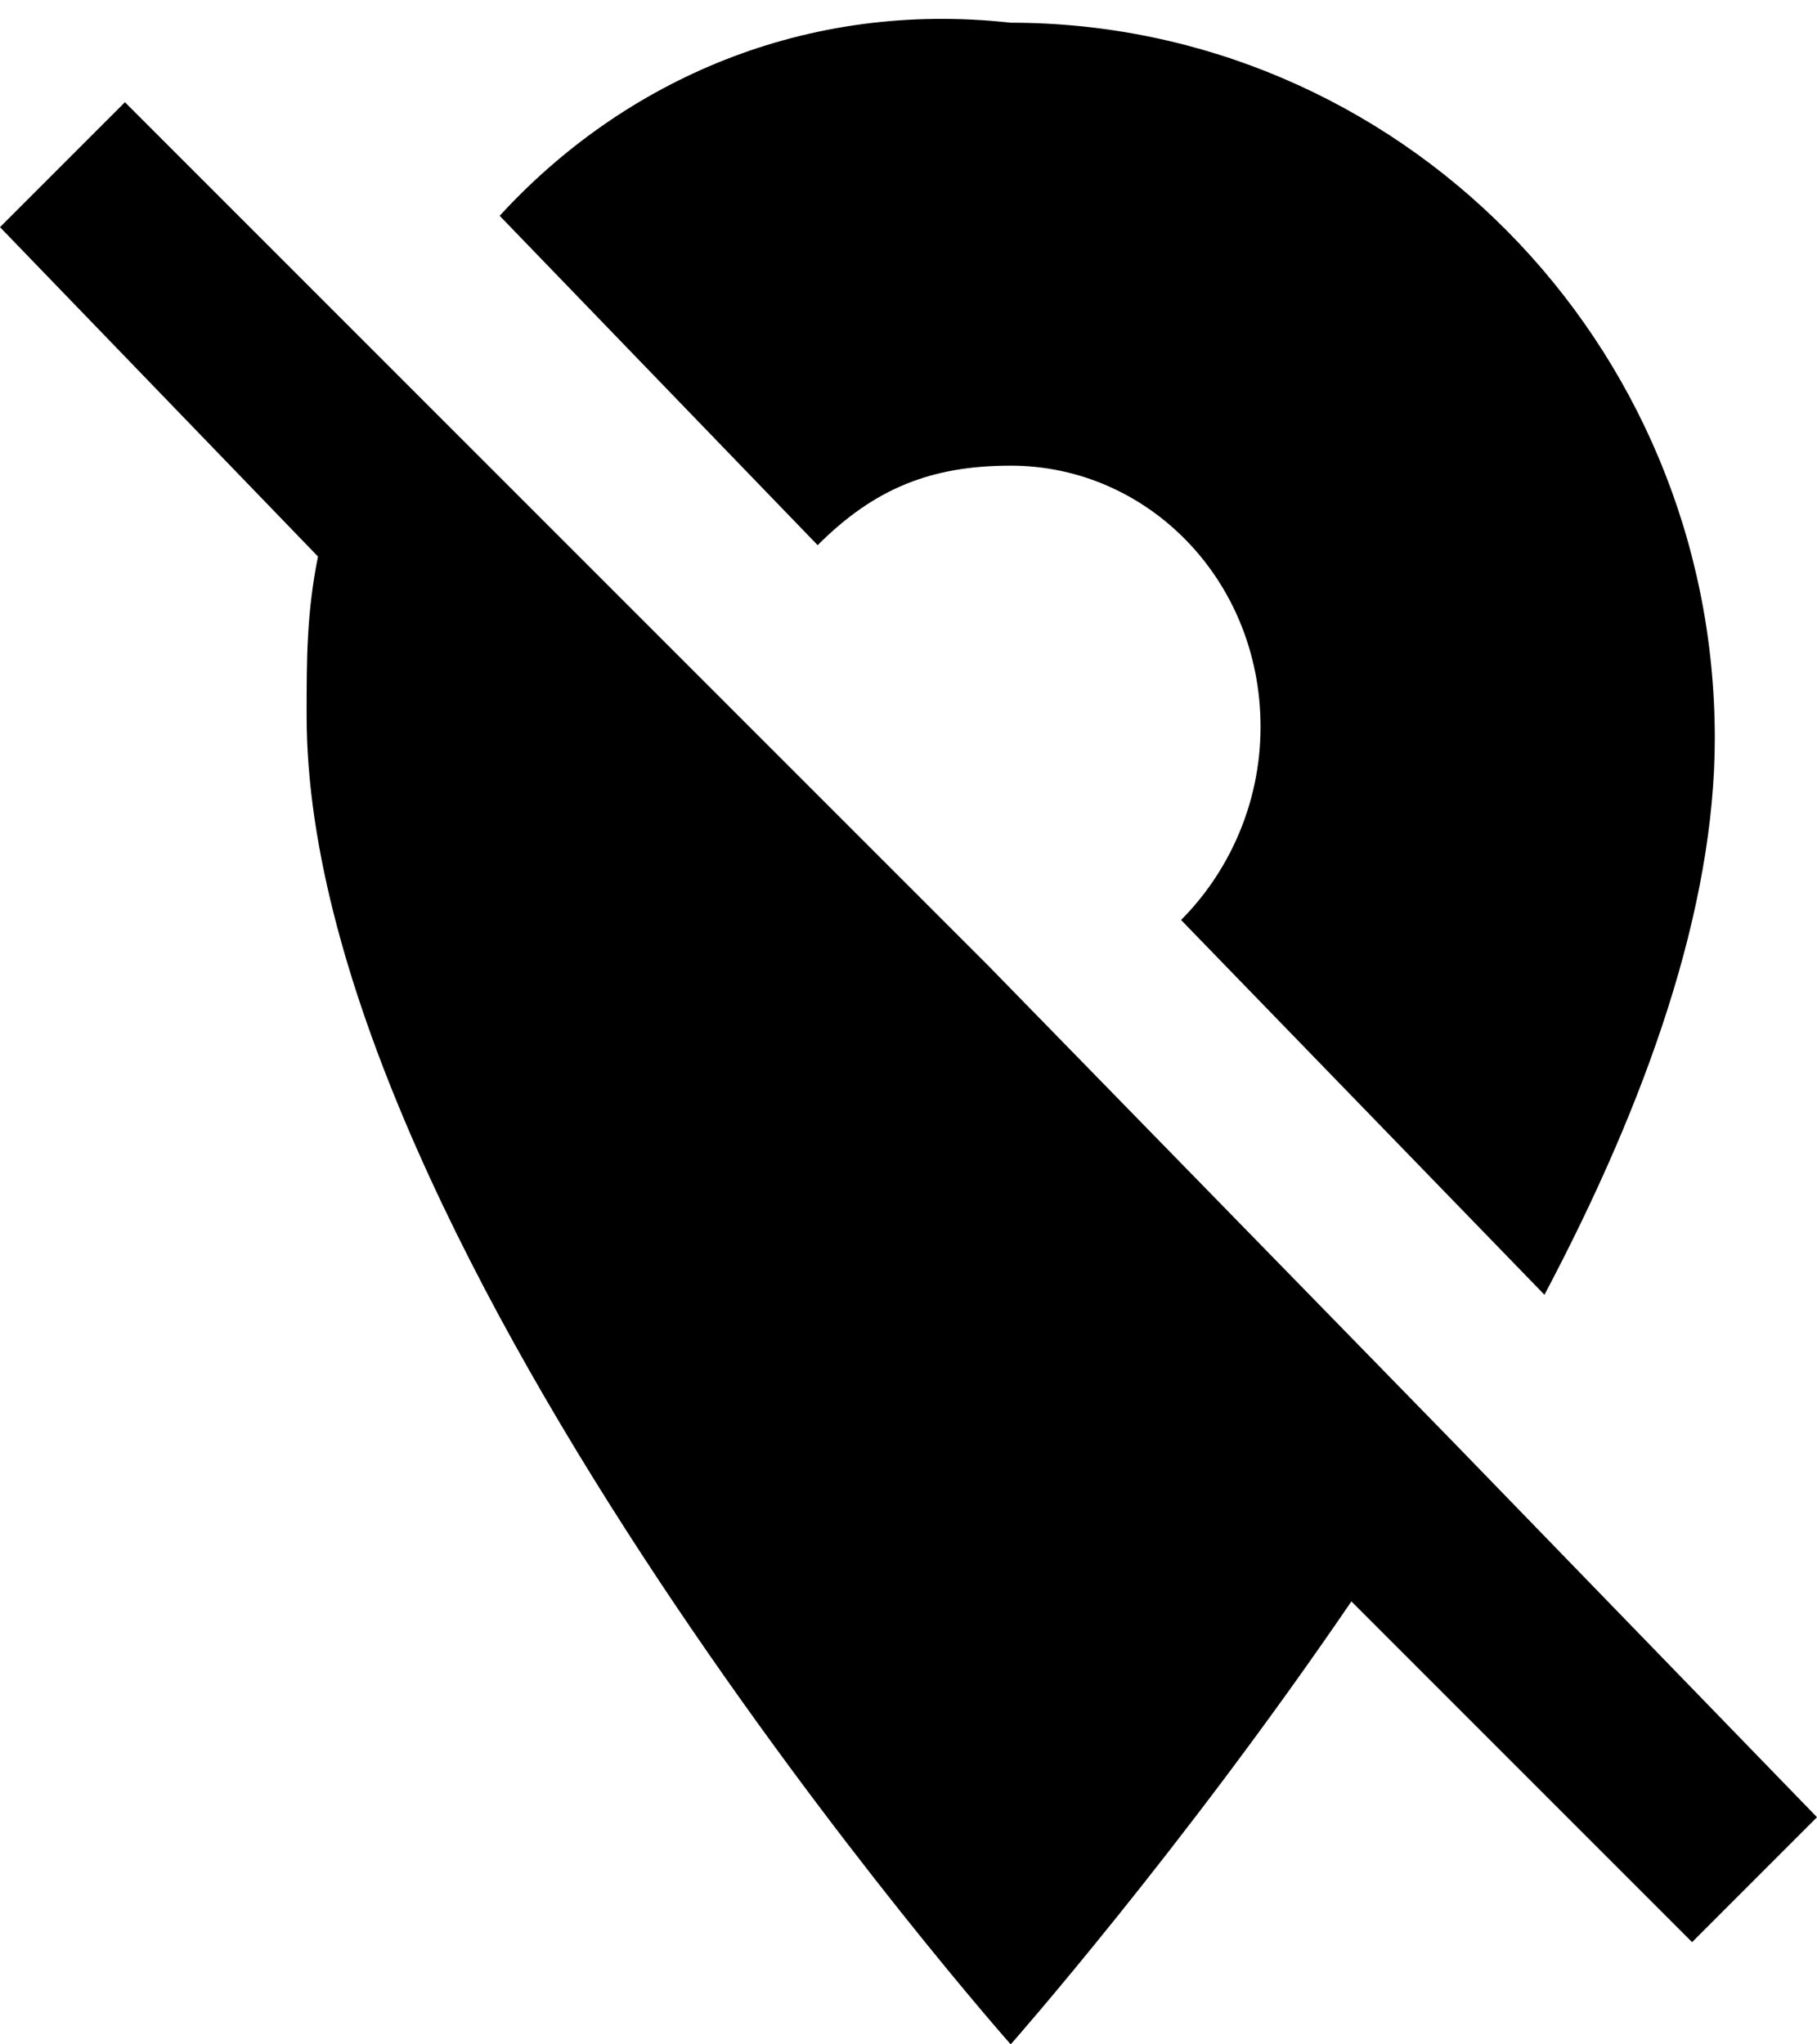<?xml version="1.0" encoding="utf-8"?>
<!-- Generator: Adobe Illustrator 21.1.0, SVG Export Plug-In . SVG Version: 6.00 Build 0)  -->
<svg version="1.1" id="Layer_1" xmlns="http://www.w3.org/2000/svg" xmlns:xlink="http://www.w3.org/1999/xlink" x="0px" y="0px"
	 viewBox="0 0 16 18" style="enable-background:new 0 0 16 18;" xml:space="preserve">
<path d="M8.9,4.1c1.2,0,2.2,1,2.2,2.3c0,0.7-0.3,1.3-0.7,1.7l3.2,3.3c0.9-1.7,1.5-3.4,1.5-4.9c0-3.5-2.8-6.3-6.2-6.3
	C7.1,0,5.5,0.7,4.4,1.9l2.8,2.9C7.7,4.3,8.2,4.1,8.9,4.1z M12.8,12.7L8.7,8.5L8.6,8.4L1.1,0.9L0,2l2.8,2.9C2.7,5.4,2.7,5.8,2.7,6.3
	C2.7,11,8.9,18,8.9,18s1.5-1.7,3-3.9l3,3L16,16C16,16,12.8,12.7,12.8,12.7z"/>
</svg>
